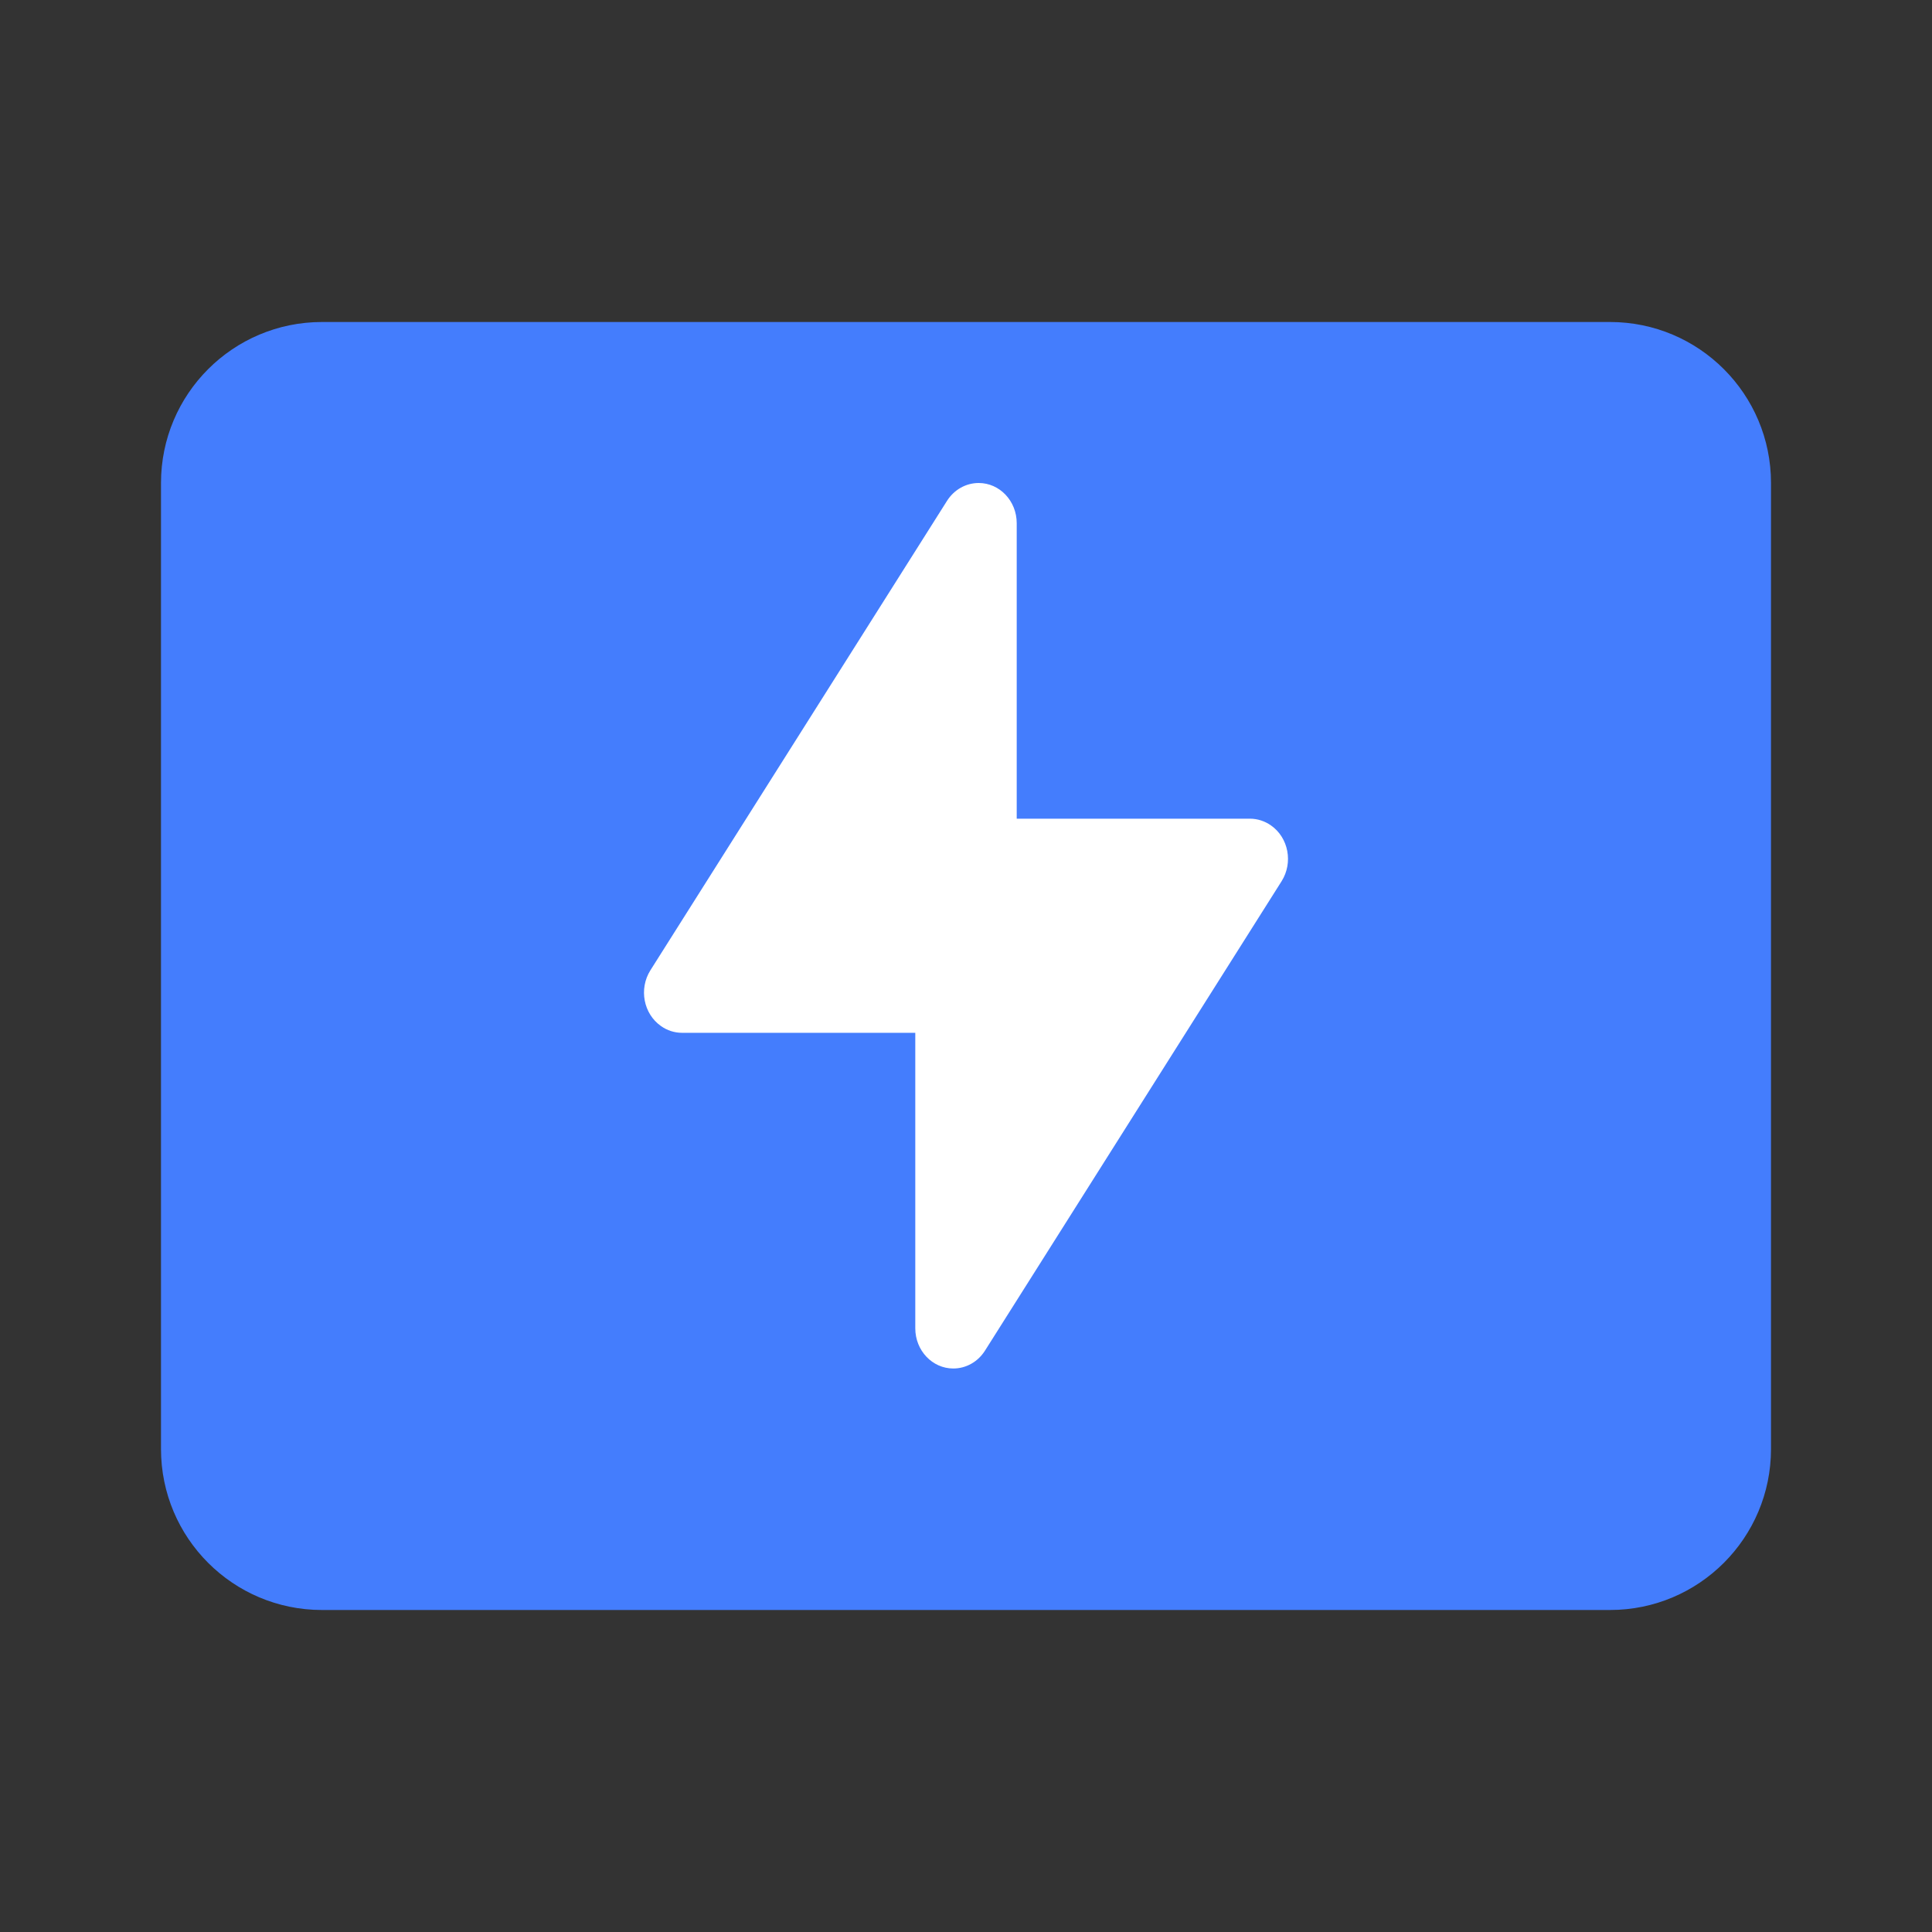 <svg width="24" height="24" viewBox="0 0 24 24" fill="none" xmlns="http://www.w3.org/2000/svg">
<rect x="0" y="0" width="24" height="24" fill="#333333" stroke="none"/>
<path d="M22 6C22 4.895 21.105 4 20 4H4C2.895 4 2 4.895 2 6V18C2 19.105 2.895 20 4 20H20C21.105 20 22 19.105 22 18V6Z" fill="#447DFD"/>
<path d="M12.236 16.778L15.921 10.946C16.065 10.716 16.007 10.407 15.789 10.254C15.712 10.2 15.621 10.17 15.527 10.17H12.63V6.499C12.63 6.223 12.418 6 12.158 6C11.999 6 11.852 6.083 11.764 6.222L8.079 12.054C7.935 12.284 7.993 12.593 8.211 12.746C8.288 12.801 8.379 12.83 8.473 12.83H11.37V16.501C11.37 16.777 11.582 17 11.842 17C12.001 17 12.148 16.917 12.236 16.778Z" fill="white"/>
</svg>
